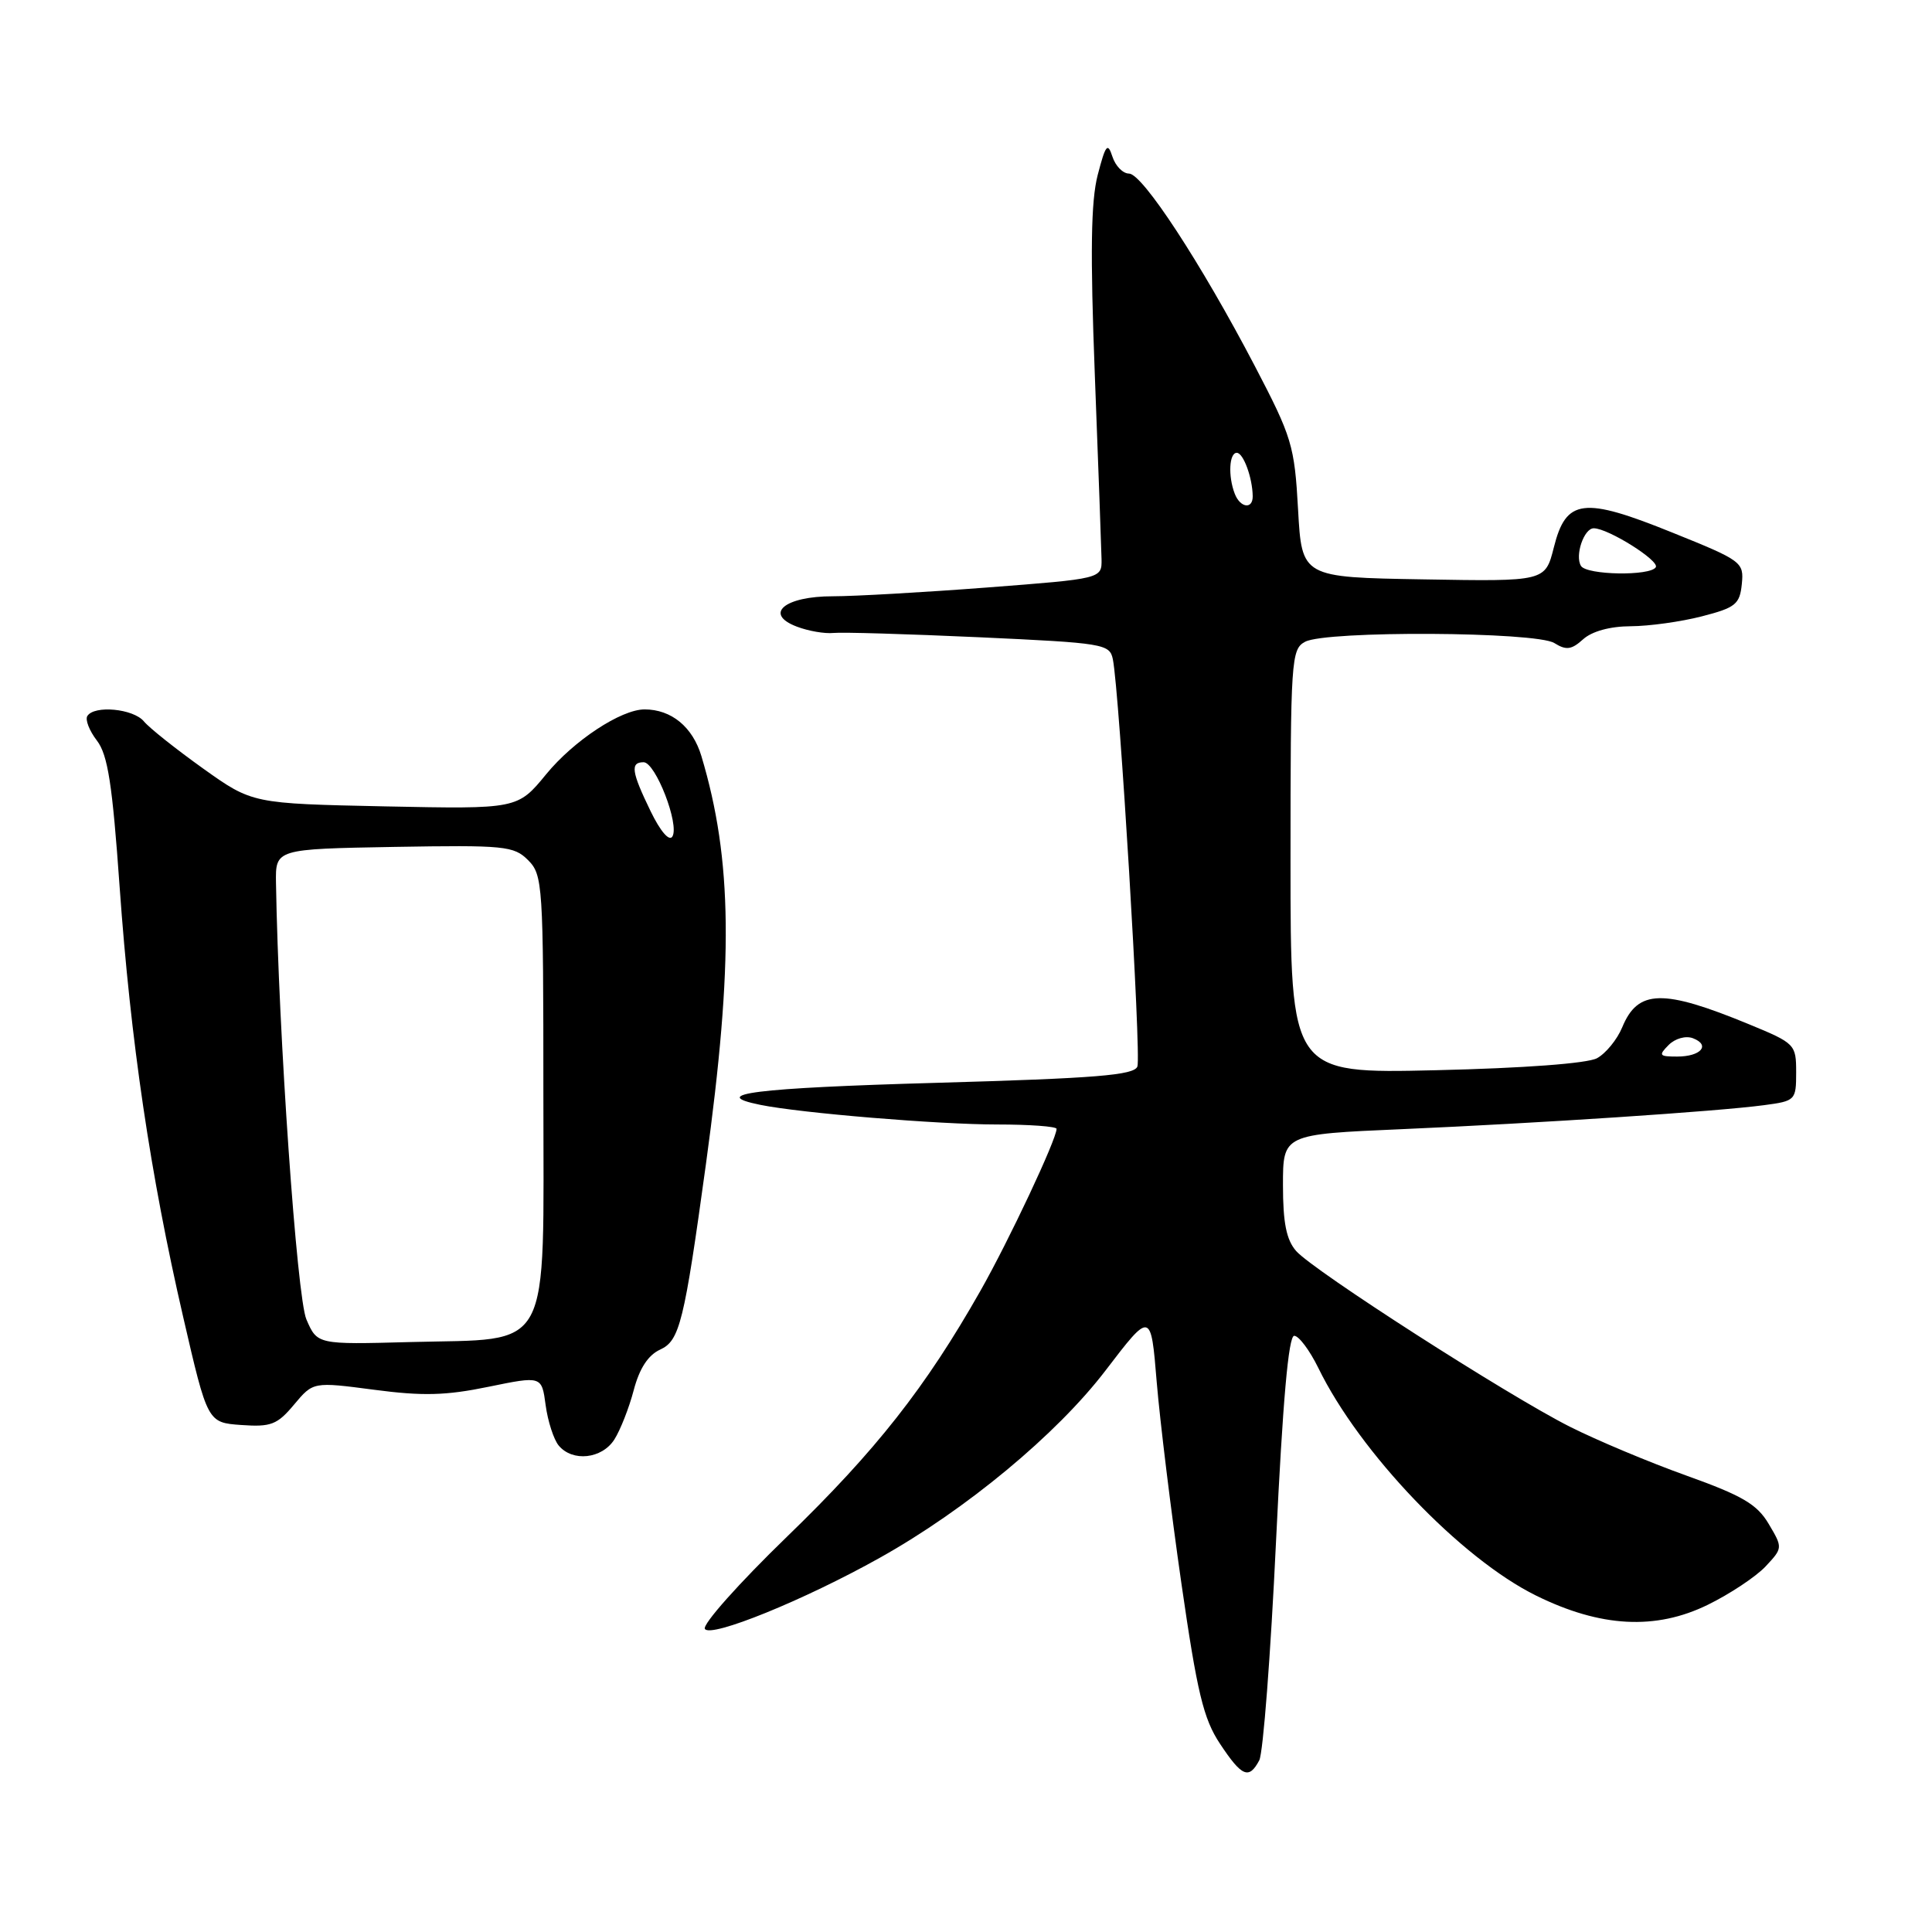 <?xml version="1.0" encoding="UTF-8" standalone="no"?>
<!DOCTYPE svg PUBLIC "-//W3C//DTD SVG 1.1//EN" "http://www.w3.org/Graphics/SVG/1.1/DTD/svg11.dtd" >
<svg xmlns="http://www.w3.org/2000/svg" xmlns:xlink="http://www.w3.org/1999/xlink" version="1.1" viewBox="0 0 256 256">
 <g >
 <path fill="currentColor"
d=" M 166.86 233.25 C 167.37 232.29 168.37 219.24 169.08 204.25 C 169.97 185.70 170.73 177.00 171.49 177.00 C 172.10 177.00 173.53 178.91 174.68 181.25 C 180.15 192.48 193.60 206.53 203.55 211.43 C 212.09 215.64 219.38 216.03 226.30 212.64 C 229.22 211.21 232.65 208.93 233.93 207.58 C 236.23 205.12 236.24 205.09 234.37 201.94 C 232.83 199.33 230.90 198.19 223.50 195.54 C 218.55 193.77 211.57 190.84 208.00 189.04 C 199.69 184.84 174.05 168.38 171.75 165.77 C 170.45 164.29 170.00 162.03 170.00 157.04 C 170.00 150.30 170.00 150.30 185.75 149.62 C 203.92 148.83 227.57 147.27 233.75 146.44 C 237.90 145.89 238.00 145.79 238.00 142.09 C 238.00 138.38 237.86 138.24 231.75 135.72 C 220.32 131.01 217.03 131.09 214.95 136.13 C 214.28 137.75 212.77 139.59 211.61 140.22 C 210.33 140.91 201.91 141.54 190.25 141.81 C 171.00 142.26 171.00 142.26 171.00 114.16 C 171.00 87.41 171.09 86.02 172.93 85.04 C 175.72 83.54 203.53 83.69 205.96 85.21 C 207.53 86.19 208.23 86.10 209.77 84.71 C 210.94 83.65 213.34 82.99 216.08 82.98 C 218.51 82.97 222.75 82.38 225.50 81.67 C 229.97 80.52 230.53 80.07 230.80 77.39 C 231.09 74.49 230.83 74.29 221.62 70.58 C 209.78 65.79 207.51 66.07 205.89 72.54 C 204.75 77.05 204.75 77.05 188.63 76.77 C 172.50 76.50 172.50 76.50 172.00 67.50 C 171.53 59.03 171.19 57.92 166.27 48.50 C 159.15 34.88 151.38 23.00 149.60 23.00 C 148.79 23.00 147.80 21.99 147.40 20.75 C 146.77 18.82 146.50 19.16 145.45 23.19 C 144.55 26.68 144.45 33.46 145.07 49.69 C 145.53 61.69 145.93 72.67 145.96 74.09 C 146.00 76.68 146.00 76.68 130.75 77.85 C 122.36 78.49 113.19 79.01 110.37 79.01 C 103.96 79.00 101.16 81.35 105.58 83.03 C 107.12 83.62 109.30 83.99 110.44 83.87 C 111.57 83.75 120.27 84.01 129.76 84.44 C 146.27 85.20 147.04 85.32 147.46 87.36 C 148.33 91.65 151.24 139.93 150.71 141.32 C 150.27 142.47 145.25 142.88 124.08 143.48 C 100.06 144.16 93.66 144.96 100.75 146.40 C 106.10 147.49 124.32 149.00 132.11 149.00 C 136.45 149.00 140.00 149.26 140.00 149.58 C 140.00 150.96 133.70 164.36 129.90 171.06 C 122.65 183.84 116.07 192.21 104.26 203.64 C 97.93 209.77 93.04 215.26 93.40 215.84 C 94.16 217.06 106.57 212.02 116.57 206.42 C 127.99 200.04 140.02 190.06 146.48 181.61 C 152.50 173.73 152.50 173.73 153.27 183.12 C 153.70 188.28 155.17 200.28 156.54 209.80 C 158.63 224.27 159.46 227.75 161.65 231.05 C 164.55 235.43 165.49 235.83 166.86 233.25 Z  M 81.40 190.75 C 82.19 189.51 83.35 186.57 83.97 184.21 C 84.73 181.32 85.88 179.56 87.47 178.83 C 90.06 177.65 90.65 175.27 93.54 154.25 C 97.21 127.52 97.06 113.95 92.94 100.19 C 91.78 96.32 88.96 94.00 85.41 94.00 C 82.30 94.00 76.03 98.13 72.38 102.58 C 68.58 107.21 68.58 107.21 51.01 106.85 C 33.43 106.48 33.43 106.48 26.91 101.83 C 23.33 99.27 19.80 96.47 19.07 95.59 C 17.67 93.90 12.48 93.41 11.57 94.88 C 11.27 95.37 11.84 96.83 12.84 98.13 C 14.29 100.02 14.89 103.91 15.85 117.50 C 17.30 137.95 19.92 155.67 24.27 174.50 C 27.50 188.50 27.50 188.50 31.97 188.82 C 35.91 189.10 36.74 188.78 38.97 186.11 C 41.50 183.09 41.50 183.09 49.57 184.15 C 55.99 185.00 59.09 184.92 64.71 183.76 C 71.78 182.31 71.78 182.31 72.30 186.19 C 72.59 188.33 73.37 190.74 74.03 191.54 C 75.86 193.74 79.75 193.32 81.40 190.75 Z  M 221.11 138.46 C 221.97 137.60 223.37 137.21 224.32 137.57 C 226.69 138.48 225.38 140.00 222.23 140.00 C 219.84 140.00 219.73 139.85 221.11 138.46 Z  M 209.49 74.99 C 208.65 73.63 209.88 70.00 211.18 70.00 C 213.08 70.00 219.93 74.30 219.40 75.16 C 218.67 76.35 210.25 76.21 209.49 74.99 Z  M 163.61 65.42 C 162.71 63.09 162.87 60.00 163.88 60.00 C 164.75 60.00 165.96 63.30 165.99 65.75 C 166.01 67.53 164.33 67.30 163.61 65.42 Z  M 40.60 174.83 C 39.34 171.94 36.90 136.94 36.57 117.00 C 36.50 112.50 36.50 112.50 52.22 112.22 C 66.88 111.97 68.09 112.09 69.97 113.97 C 71.92 115.92 72.00 117.21 72.00 144.98 C 72.00 179.91 73.39 177.32 54.32 177.83 C 42.04 178.16 42.04 178.16 40.60 174.83 Z  M 86.20 107.47 C 83.67 102.26 83.49 101.00 85.28 101.00 C 86.86 101.00 90.07 109.28 89.09 110.85 C 88.68 111.52 87.50 110.16 86.20 107.47 Z "/>
</g>
</svg>